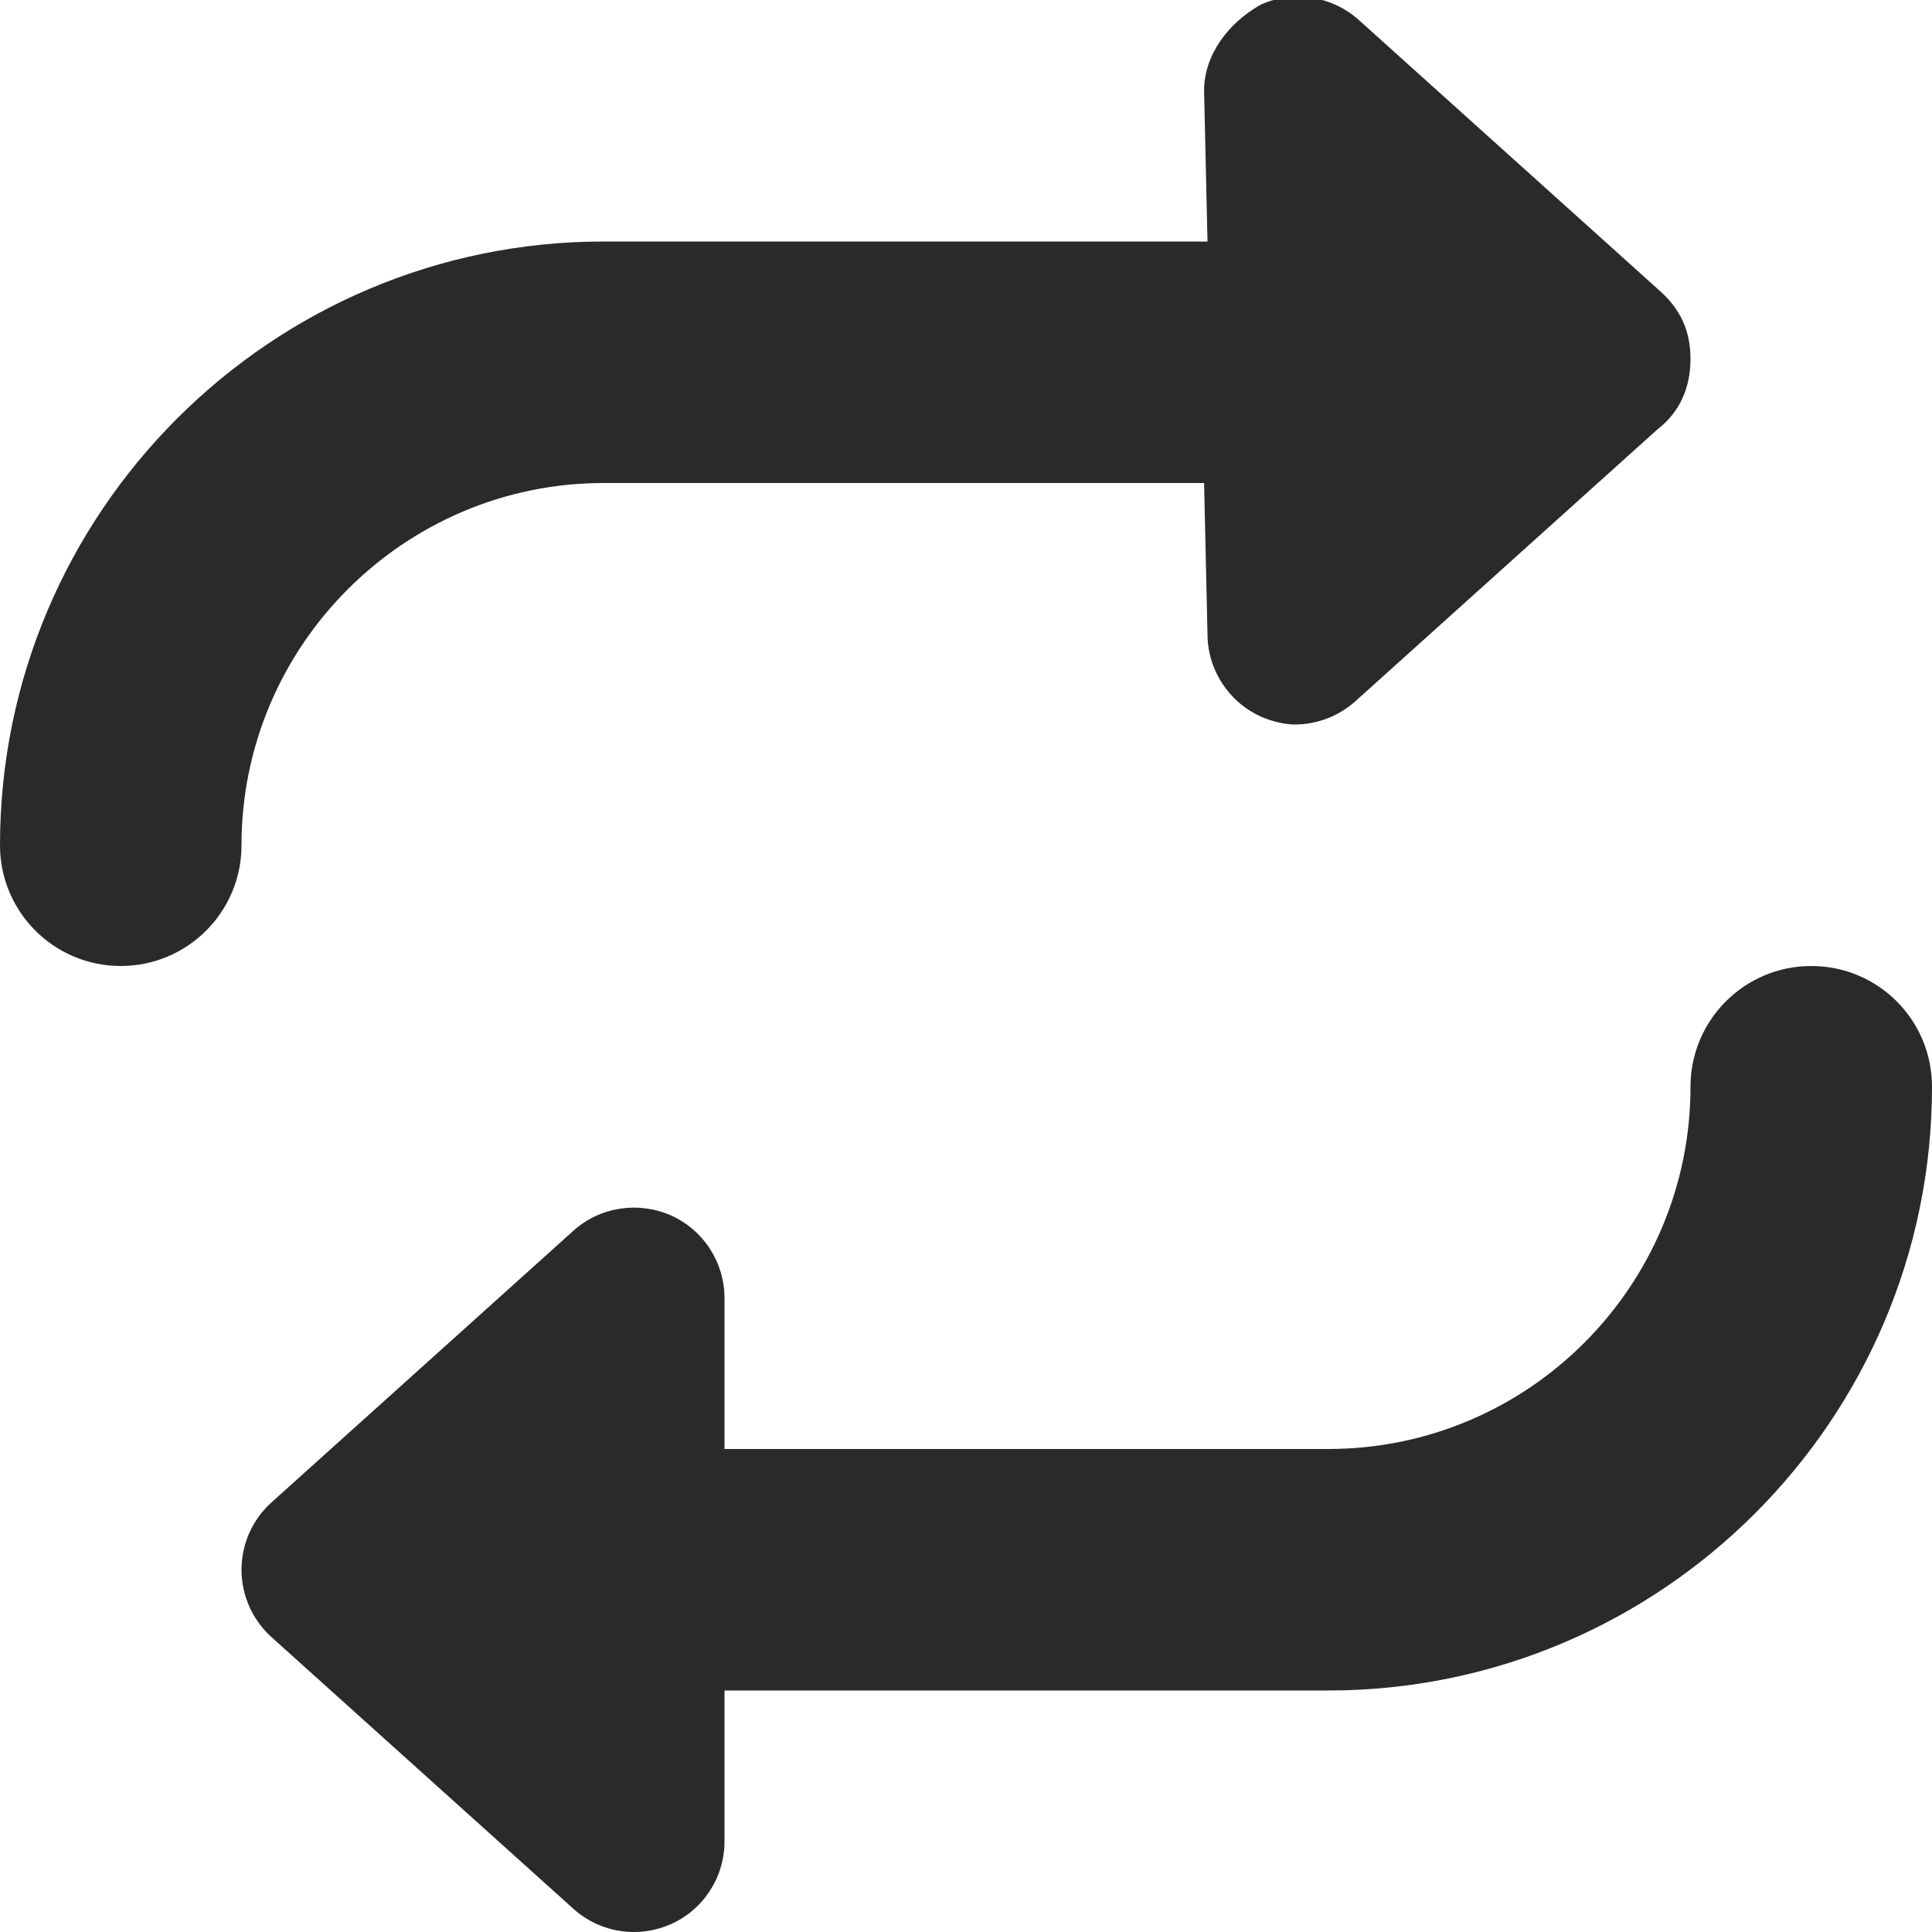 <svg width="26" height="26" viewBox="0 0 26 26" fill="none" xmlns="http://www.w3.org/2000/svg">
<g clip-path="url(#clip0_155_1250)">
<path d="M24.375 13C23.478 13 22.75 13.727 22.75 14.625C22.75 17.314 20.563 19.5 17.875 19.5H9.75V17.469C9.75 16.988 9.467 16.552 9.027 16.355C8.587 16.164 8.074 16.24 7.714 16.565L3.651 20.221C3.397 20.45 3.25 20.78 3.25 21.125C3.25 21.47 3.397 21.799 3.653 22.031L7.716 25.687C7.942 25.893 8.237 26 8.531 26C8.699 26 8.867 25.965 9.027 25.895C9.466 25.701 9.75 25.264 9.75 24.781V22.75H17.875C22.355 22.75 26 19.105 26 14.625C26 13.726 25.274 13 24.375 13ZM8.125 6.5H16.204L16.25 8.531C16.25 9.012 16.533 9.448 16.973 9.646C17.134 9.715 17.301 9.75 17.423 9.75C17.718 9.75 18.011 9.642 18.239 9.438L22.302 5.781C22.603 5.551 22.75 5.22 22.75 4.829C22.75 4.438 22.603 4.155 22.347 3.923L18.284 0.267C17.927 -0.053 17.412 -0.133 16.973 0.059C16.534 0.302 16.204 0.738 16.204 1.219L16.25 3.25H8.125C3.645 3.25 0 6.896 0 11.375C0 12.273 0.728 13 1.625 13C2.522 13 3.25 12.273 3.25 11.375C3.25 8.689 5.439 6.5 8.125 6.5Z" fill="#292A29"/>
</g>
<defs>
<clipPath id="clip0_155_1250">
<rect width="26" height="26" fill="white"/>
</clipPath>
</defs>
</svg>
